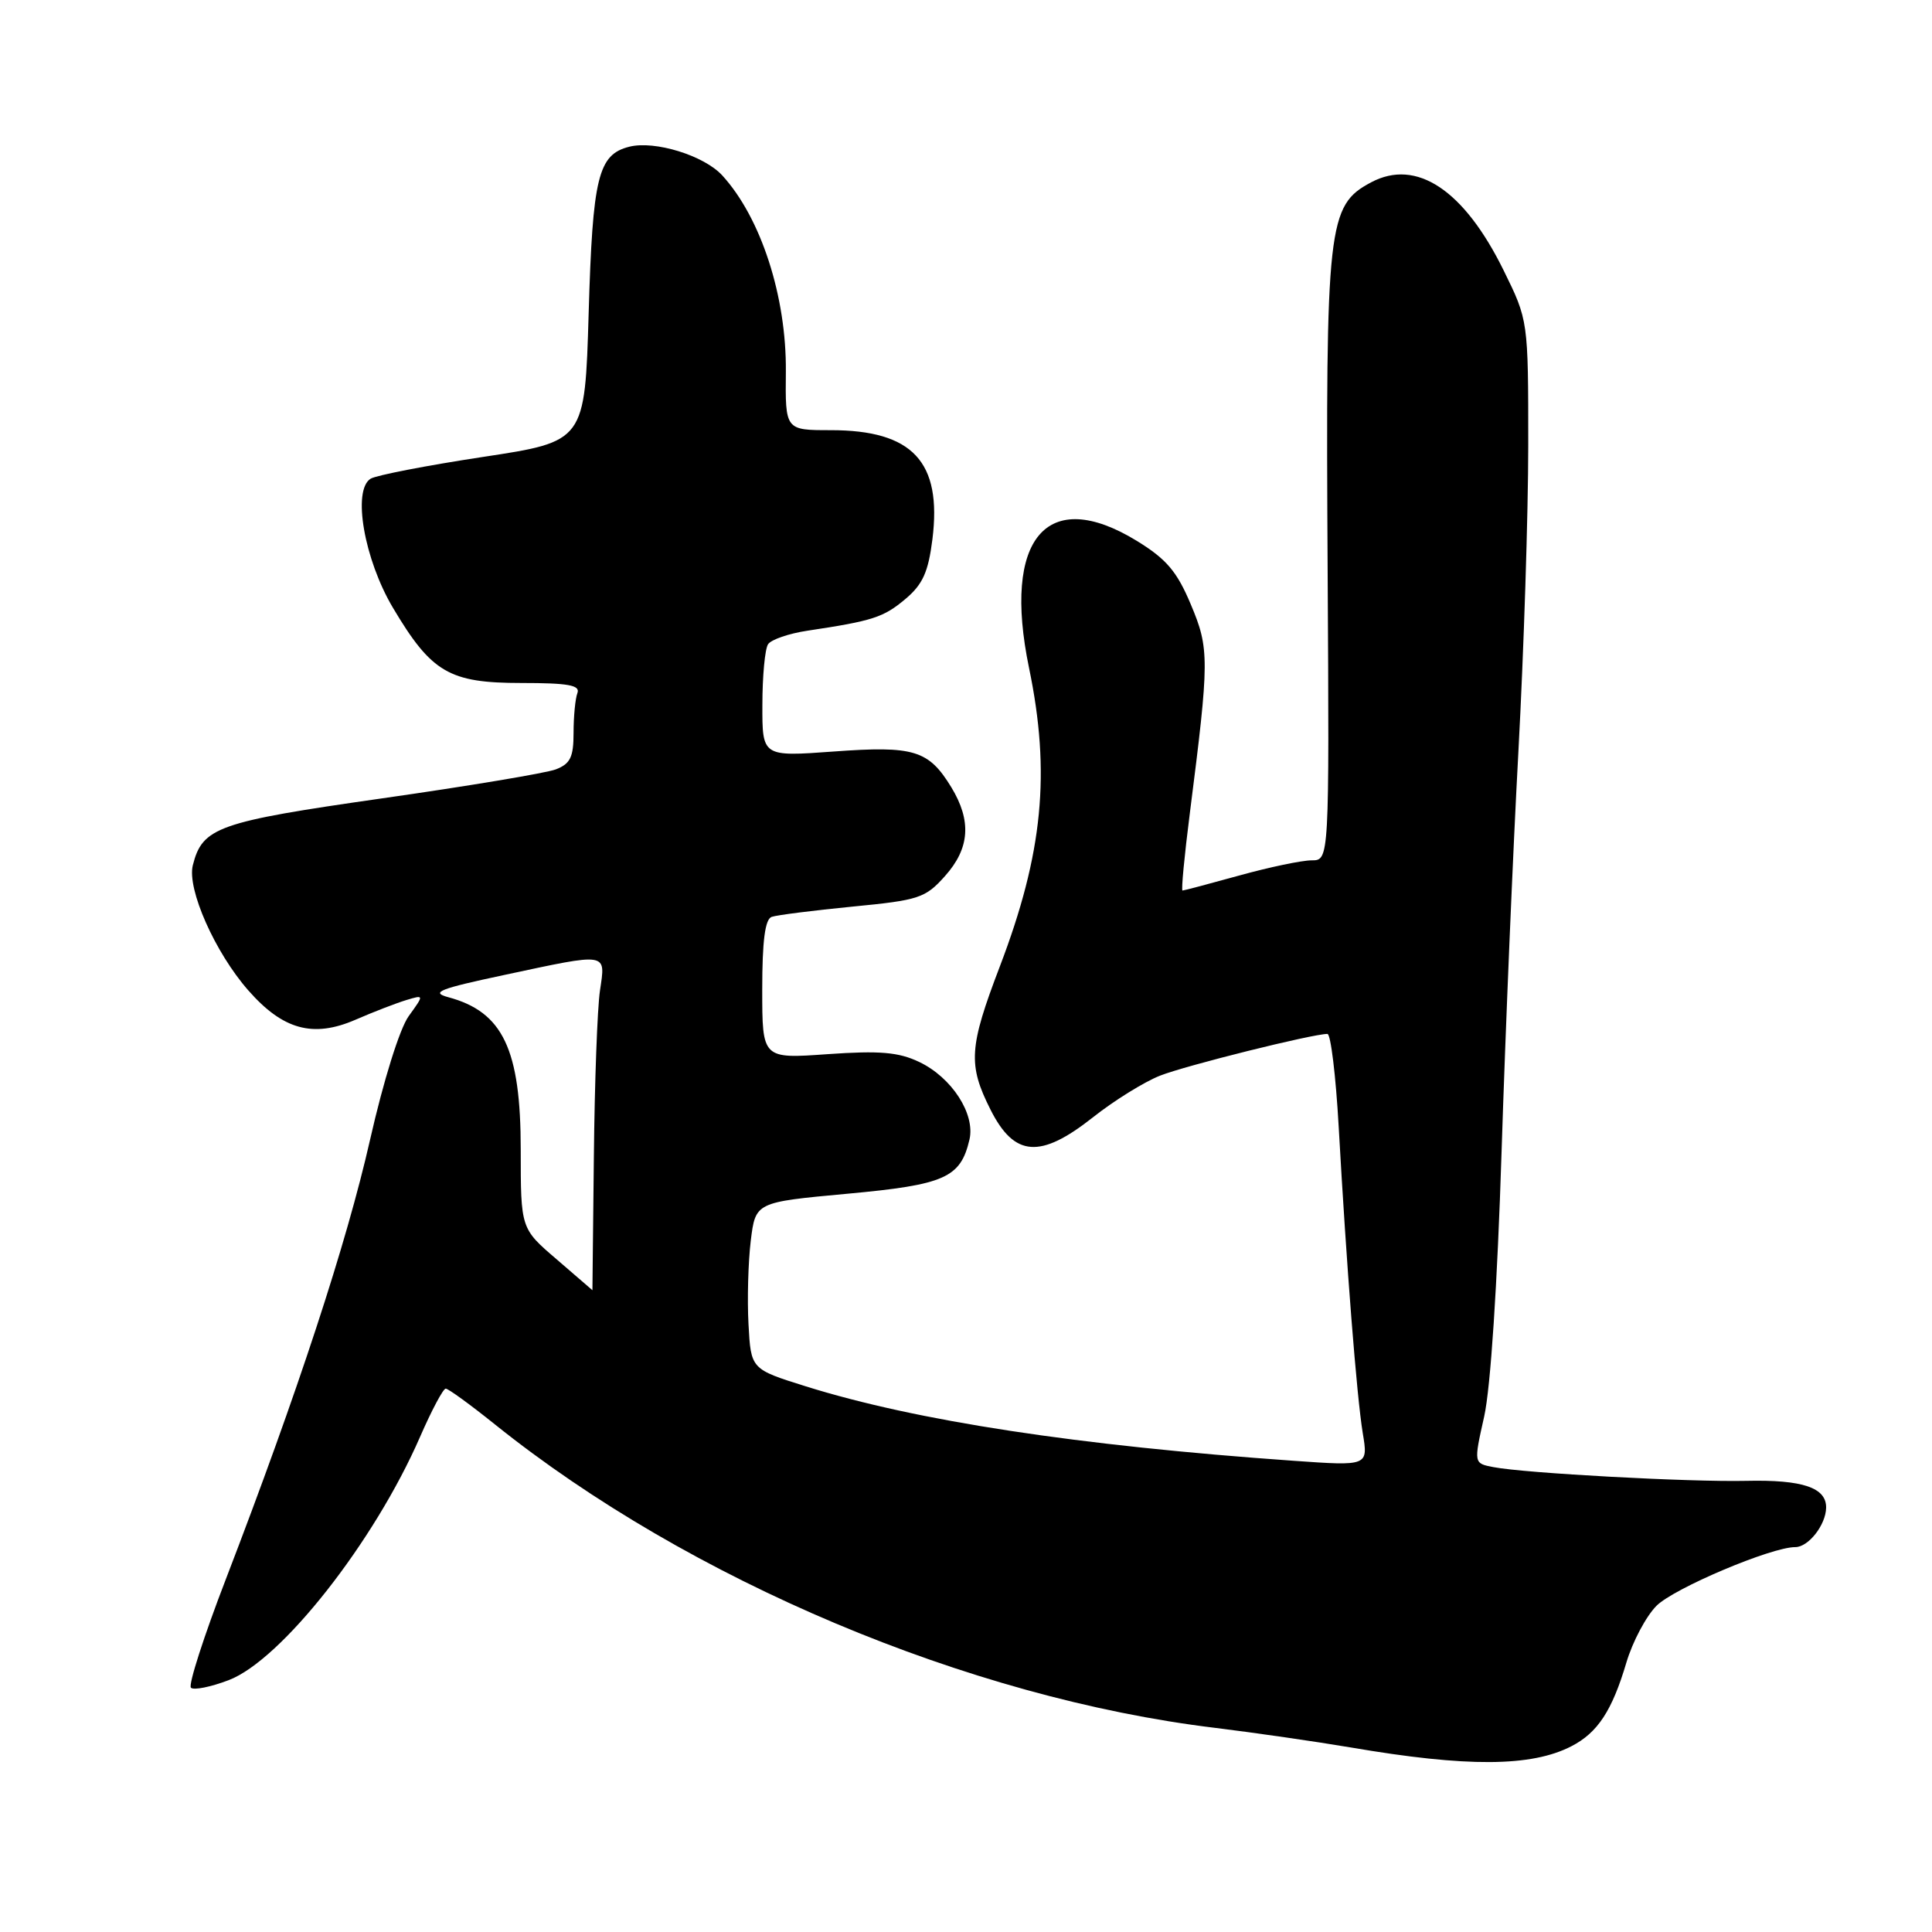 <?xml version="1.0" encoding="UTF-8" standalone="no"?>
<!DOCTYPE svg PUBLIC "-//W3C//DTD SVG 1.1//EN" "http://www.w3.org/Graphics/SVG/1.1/DTD/svg11.dtd" >
<svg xmlns="http://www.w3.org/2000/svg" xmlns:xlink="http://www.w3.org/1999/xlink" version="1.1" viewBox="0 0 256 256">
 <g >
 <path fill="currentColor"
d=" M 208.23 231.38 C 211.70 229.59 213.61 226.68 215.50 220.31 C 216.32 217.54 218.12 214.15 219.50 212.77 C 221.83 210.44 234.74 204.98 237.89 205.00 C 239.63 205.00 241.93 202.06 241.97 199.79 C 242.02 197.12 238.86 196.05 231.38 196.22 C 223.86 196.39 202.06 195.21 197.88 194.40 C 195.27 193.90 195.27 193.90 196.66 187.70 C 197.51 183.91 198.41 170.22 198.97 152.50 C 199.48 136.55 200.48 112.70 201.20 99.50 C 201.91 86.30 202.50 68.06 202.50 58.97 C 202.50 42.45 202.50 42.45 199.23 35.81 C 193.98 25.15 187.68 20.97 181.68 24.16 C 175.92 27.23 175.65 29.67 175.92 75.75 C 176.14 114.00 176.14 114.00 173.80 114.00 C 172.51 114.00 168.21 114.90 164.24 116.00 C 160.27 117.10 156.87 118.00 156.69 118.00 C 156.50 118.00 156.94 113.39 157.66 107.75 C 160.26 87.36 160.27 85.97 157.78 80.07 C 155.95 75.71 154.55 74.07 150.62 71.66 C 138.71 64.37 132.80 71.34 136.35 88.49 C 139.24 102.42 138.20 113.07 132.49 128.04 C 128.39 138.77 128.24 141.07 131.25 147.04 C 134.41 153.31 137.83 153.57 144.81 148.06 C 147.62 145.83 151.63 143.35 153.71 142.53 C 157.14 141.18 173.92 137.00 175.89 137.00 C 176.33 137.00 177.00 142.51 177.38 149.25 C 178.42 167.80 179.77 184.99 180.57 189.88 C 181.30 194.26 181.30 194.26 171.40 193.56 C 142.84 191.55 121.46 188.29 106.78 183.70 C 99.50 181.42 99.50 181.42 99.18 175.46 C 99.00 172.18 99.14 167.20 99.48 164.40 C 100.11 159.30 100.11 159.30 112.24 158.18 C 125.21 156.99 127.27 156.07 128.46 151.00 C 129.25 147.61 126.11 142.76 121.79 140.71 C 119.06 139.41 116.57 139.20 109.68 139.68 C 101.00 140.30 101.00 140.30 101.00 131.12 C 101.00 124.68 101.37 121.80 102.25 121.49 C 102.94 121.25 107.76 120.64 112.96 120.13 C 121.77 119.28 122.61 119.00 125.21 116.09 C 128.51 112.40 128.76 108.77 126.05 104.31 C 123.04 99.39 121.11 98.80 110.46 99.58 C 101.00 100.27 101.00 100.27 101.02 93.39 C 101.02 89.60 101.36 85.99 101.77 85.37 C 102.17 84.75 104.53 83.94 107.00 83.57 C 115.66 82.27 117.07 81.81 119.96 79.38 C 122.27 77.44 123.00 75.81 123.55 71.46 C 124.83 61.18 120.93 57.00 110.08 57.00 C 104.05 57.00 104.05 57.00 104.13 49.25 C 104.22 39.31 100.84 28.86 95.70 23.24 C 93.29 20.61 86.77 18.59 83.39 19.44 C 79.25 20.48 78.53 23.43 78.00 41.50 C 77.50 58.50 77.50 58.50 63.97 60.55 C 56.53 61.68 49.84 62.98 49.11 63.43 C 46.66 64.95 48.25 74.11 52.07 80.54 C 57.18 89.13 59.53 90.50 69.09 90.50 C 75.28 90.50 76.91 90.79 76.51 91.83 C 76.23 92.56 76.00 94.94 76.00 97.11 C 76.00 100.33 75.57 101.21 73.64 101.95 C 72.34 102.44 61.98 104.17 50.61 105.79 C 28.84 108.90 26.82 109.62 25.55 114.65 C 24.76 117.80 28.49 126.21 32.90 131.23 C 37.48 136.45 41.48 137.55 47.08 135.13 C 49.51 134.07 52.56 132.90 53.85 132.51 C 56.21 131.80 56.21 131.80 54.15 134.65 C 52.96 136.31 50.82 143.16 49.04 151.00 C 45.93 164.73 39.44 184.52 29.93 209.24 C 27.02 216.79 24.93 223.27 25.30 223.63 C 25.66 223.99 27.91 223.54 30.30 222.63 C 37.28 219.97 49.60 204.30 55.66 190.39 C 57.19 186.88 58.72 184.00 59.06 184.00 C 59.40 184.00 62.34 186.14 65.59 188.75 C 91.31 209.38 128.37 225.00 161.00 228.95 C 166.22 229.59 174.32 230.76 179.00 231.55 C 194.37 234.18 202.92 234.13 208.23 231.38 Z  M 73.75 166.86 C 69.00 162.79 69.00 162.79 69.00 152.35 C 69.00 139.03 66.64 134.07 59.38 132.13 C 57.01 131.49 58.22 131.02 66.81 129.19 C 80.73 126.22 80.25 126.14 79.50 131.25 C 79.15 133.59 78.79 143.49 78.69 153.25 C 78.58 163.01 78.50 170.98 78.50 170.96 C 78.50 170.95 76.36 169.10 73.75 166.86 Z "/>
</g>
</svg>